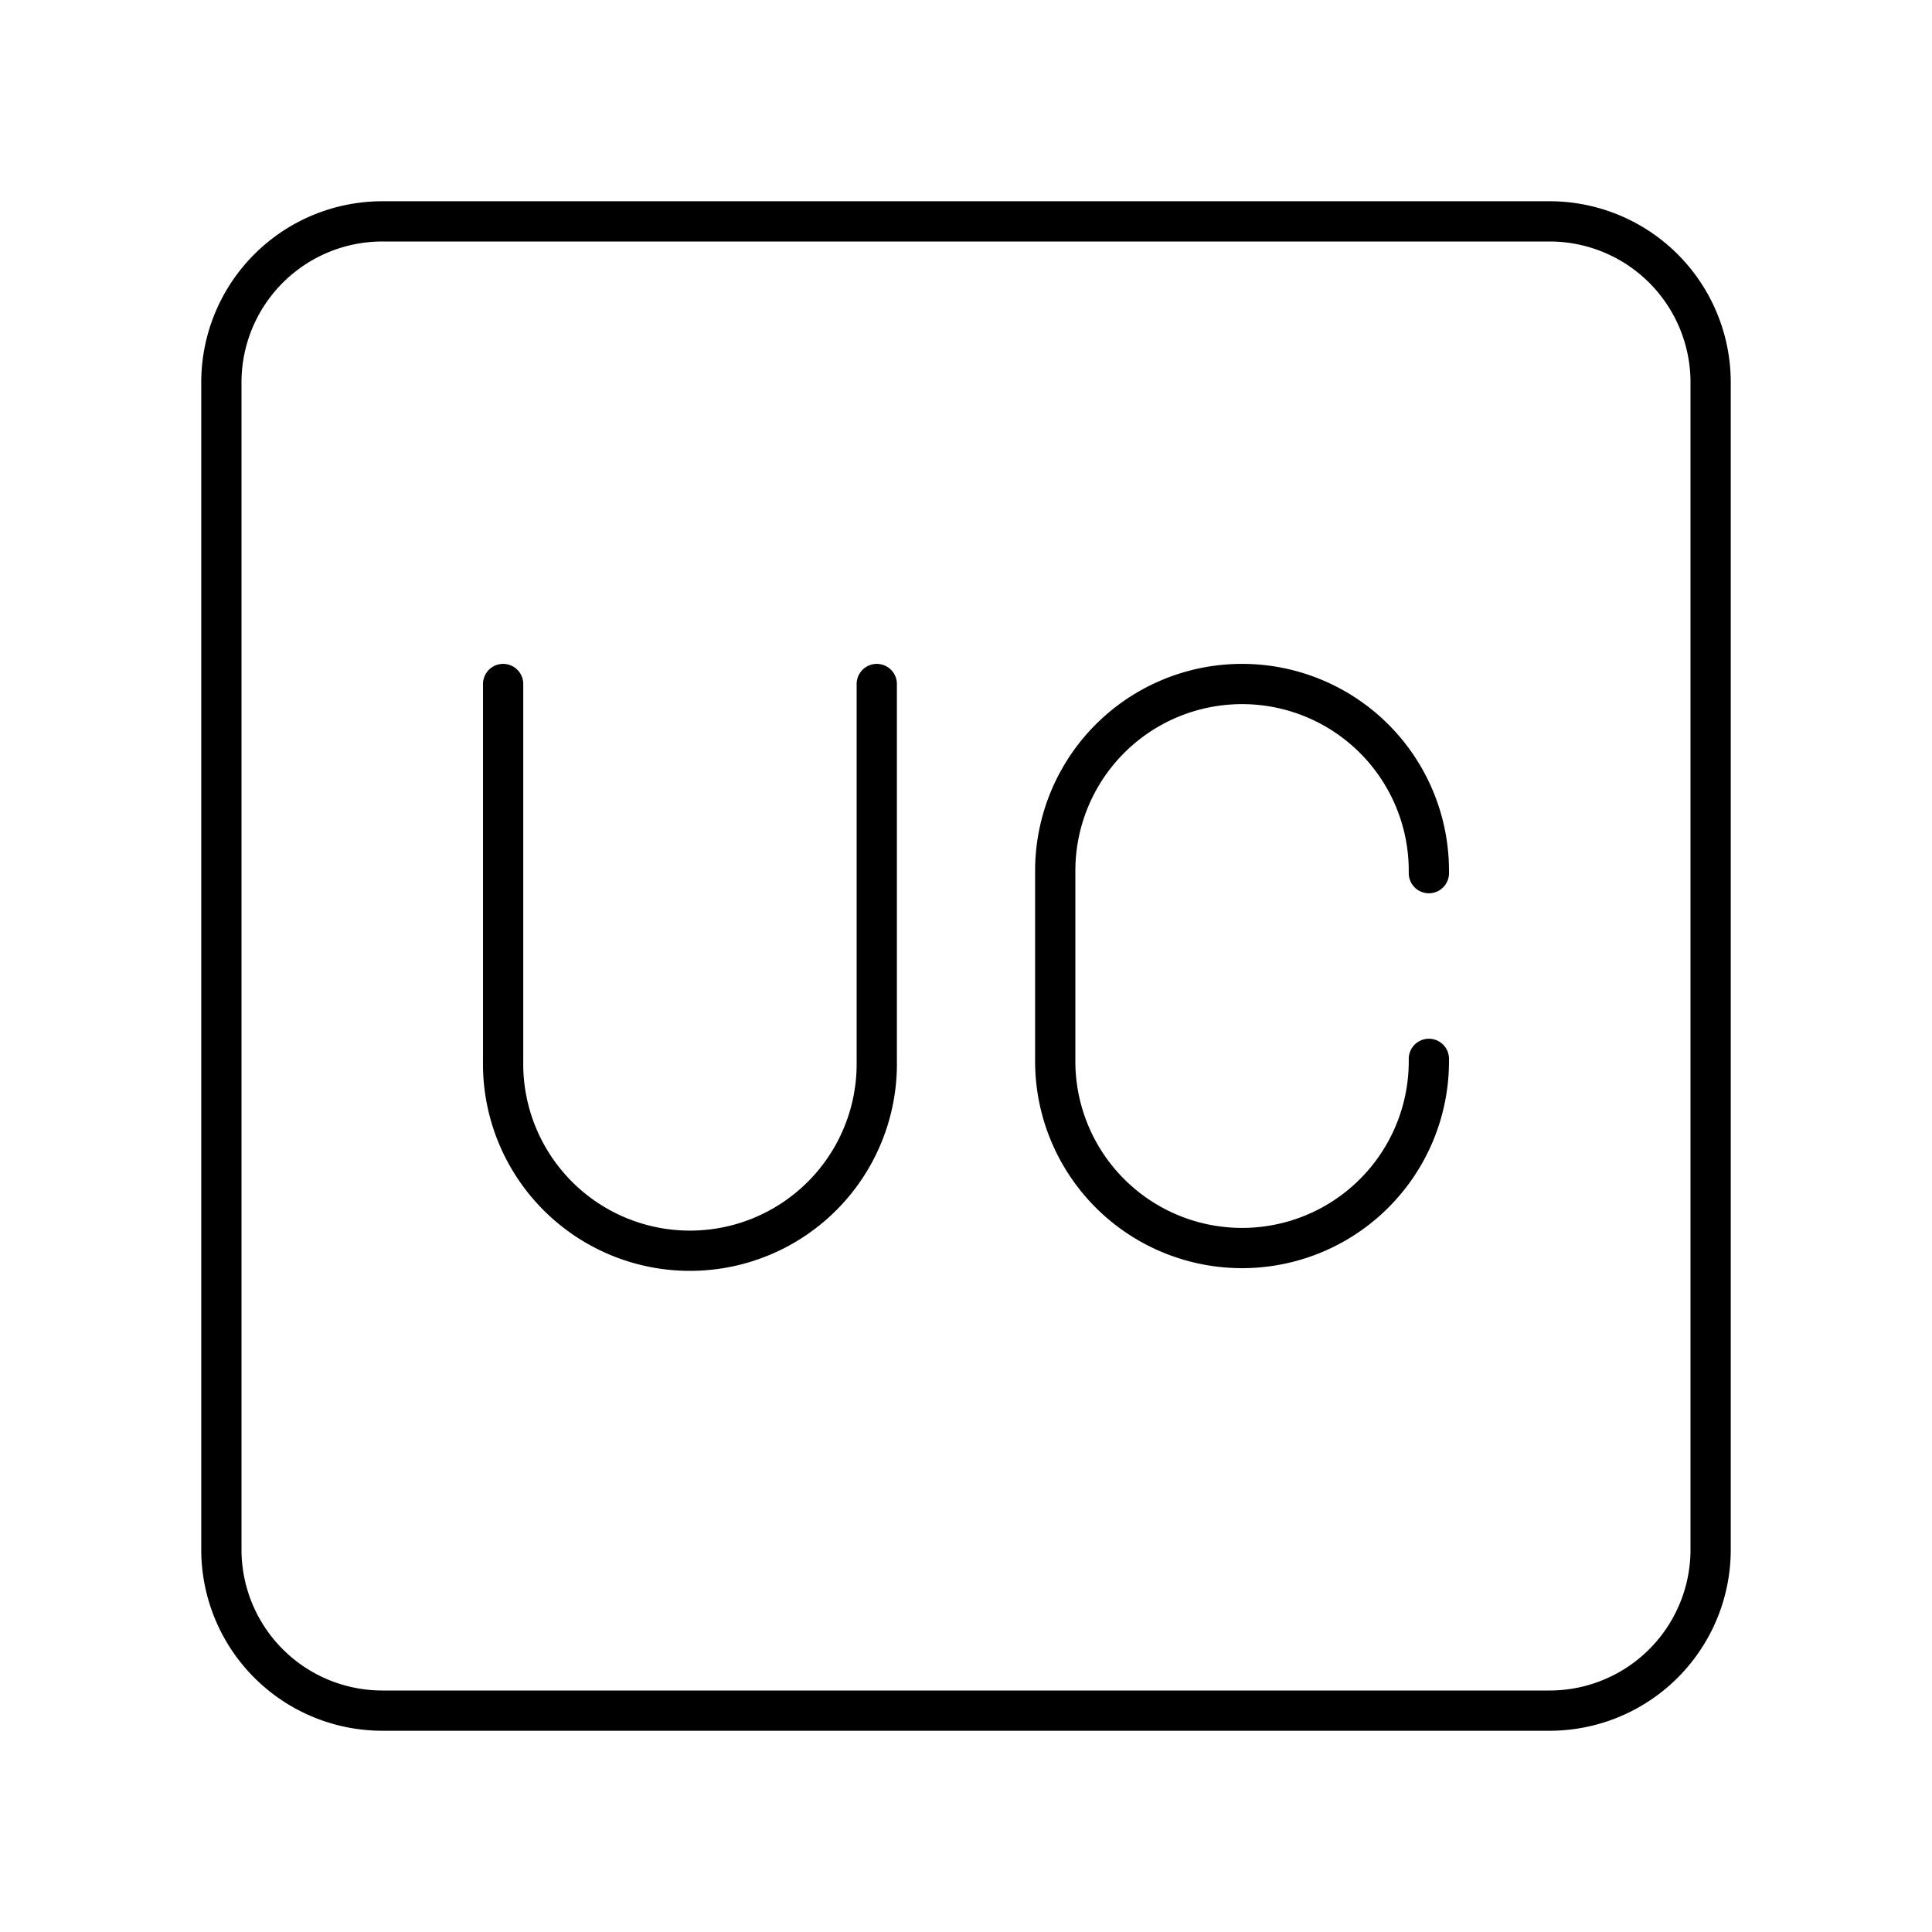 <svg xmlns="http://www.w3.org/2000/svg" width="3em" height="3em" viewBox="0 0 48 48"><path fill="none" stroke="currentColor" stroke-linecap="round" stroke-linejoin="round" d="M38.5 5.5h-29a4 4 0 0 0-4 4v29a4 4 0 0 0 4 4h29a4 4 0 0 0 4-4v-29a4 4 0 0 0-4-4"/><path fill="none" stroke="currentColor" stroke-linecap="round" stroke-linejoin="round" d="M35.5 26.307v.058a4.64 4.64 0 0 1-4.642 4.642h0a4.64 4.64 0 0 1-4.641-4.642v-4.73a4.64 4.64 0 0 1 4.641-4.641h0a4.64 4.64 0 0 1 4.642 4.642v.057m-23-4.699v9.37a4.642 4.642 0 1 0 9.283 0v-9.37"/></svg>
